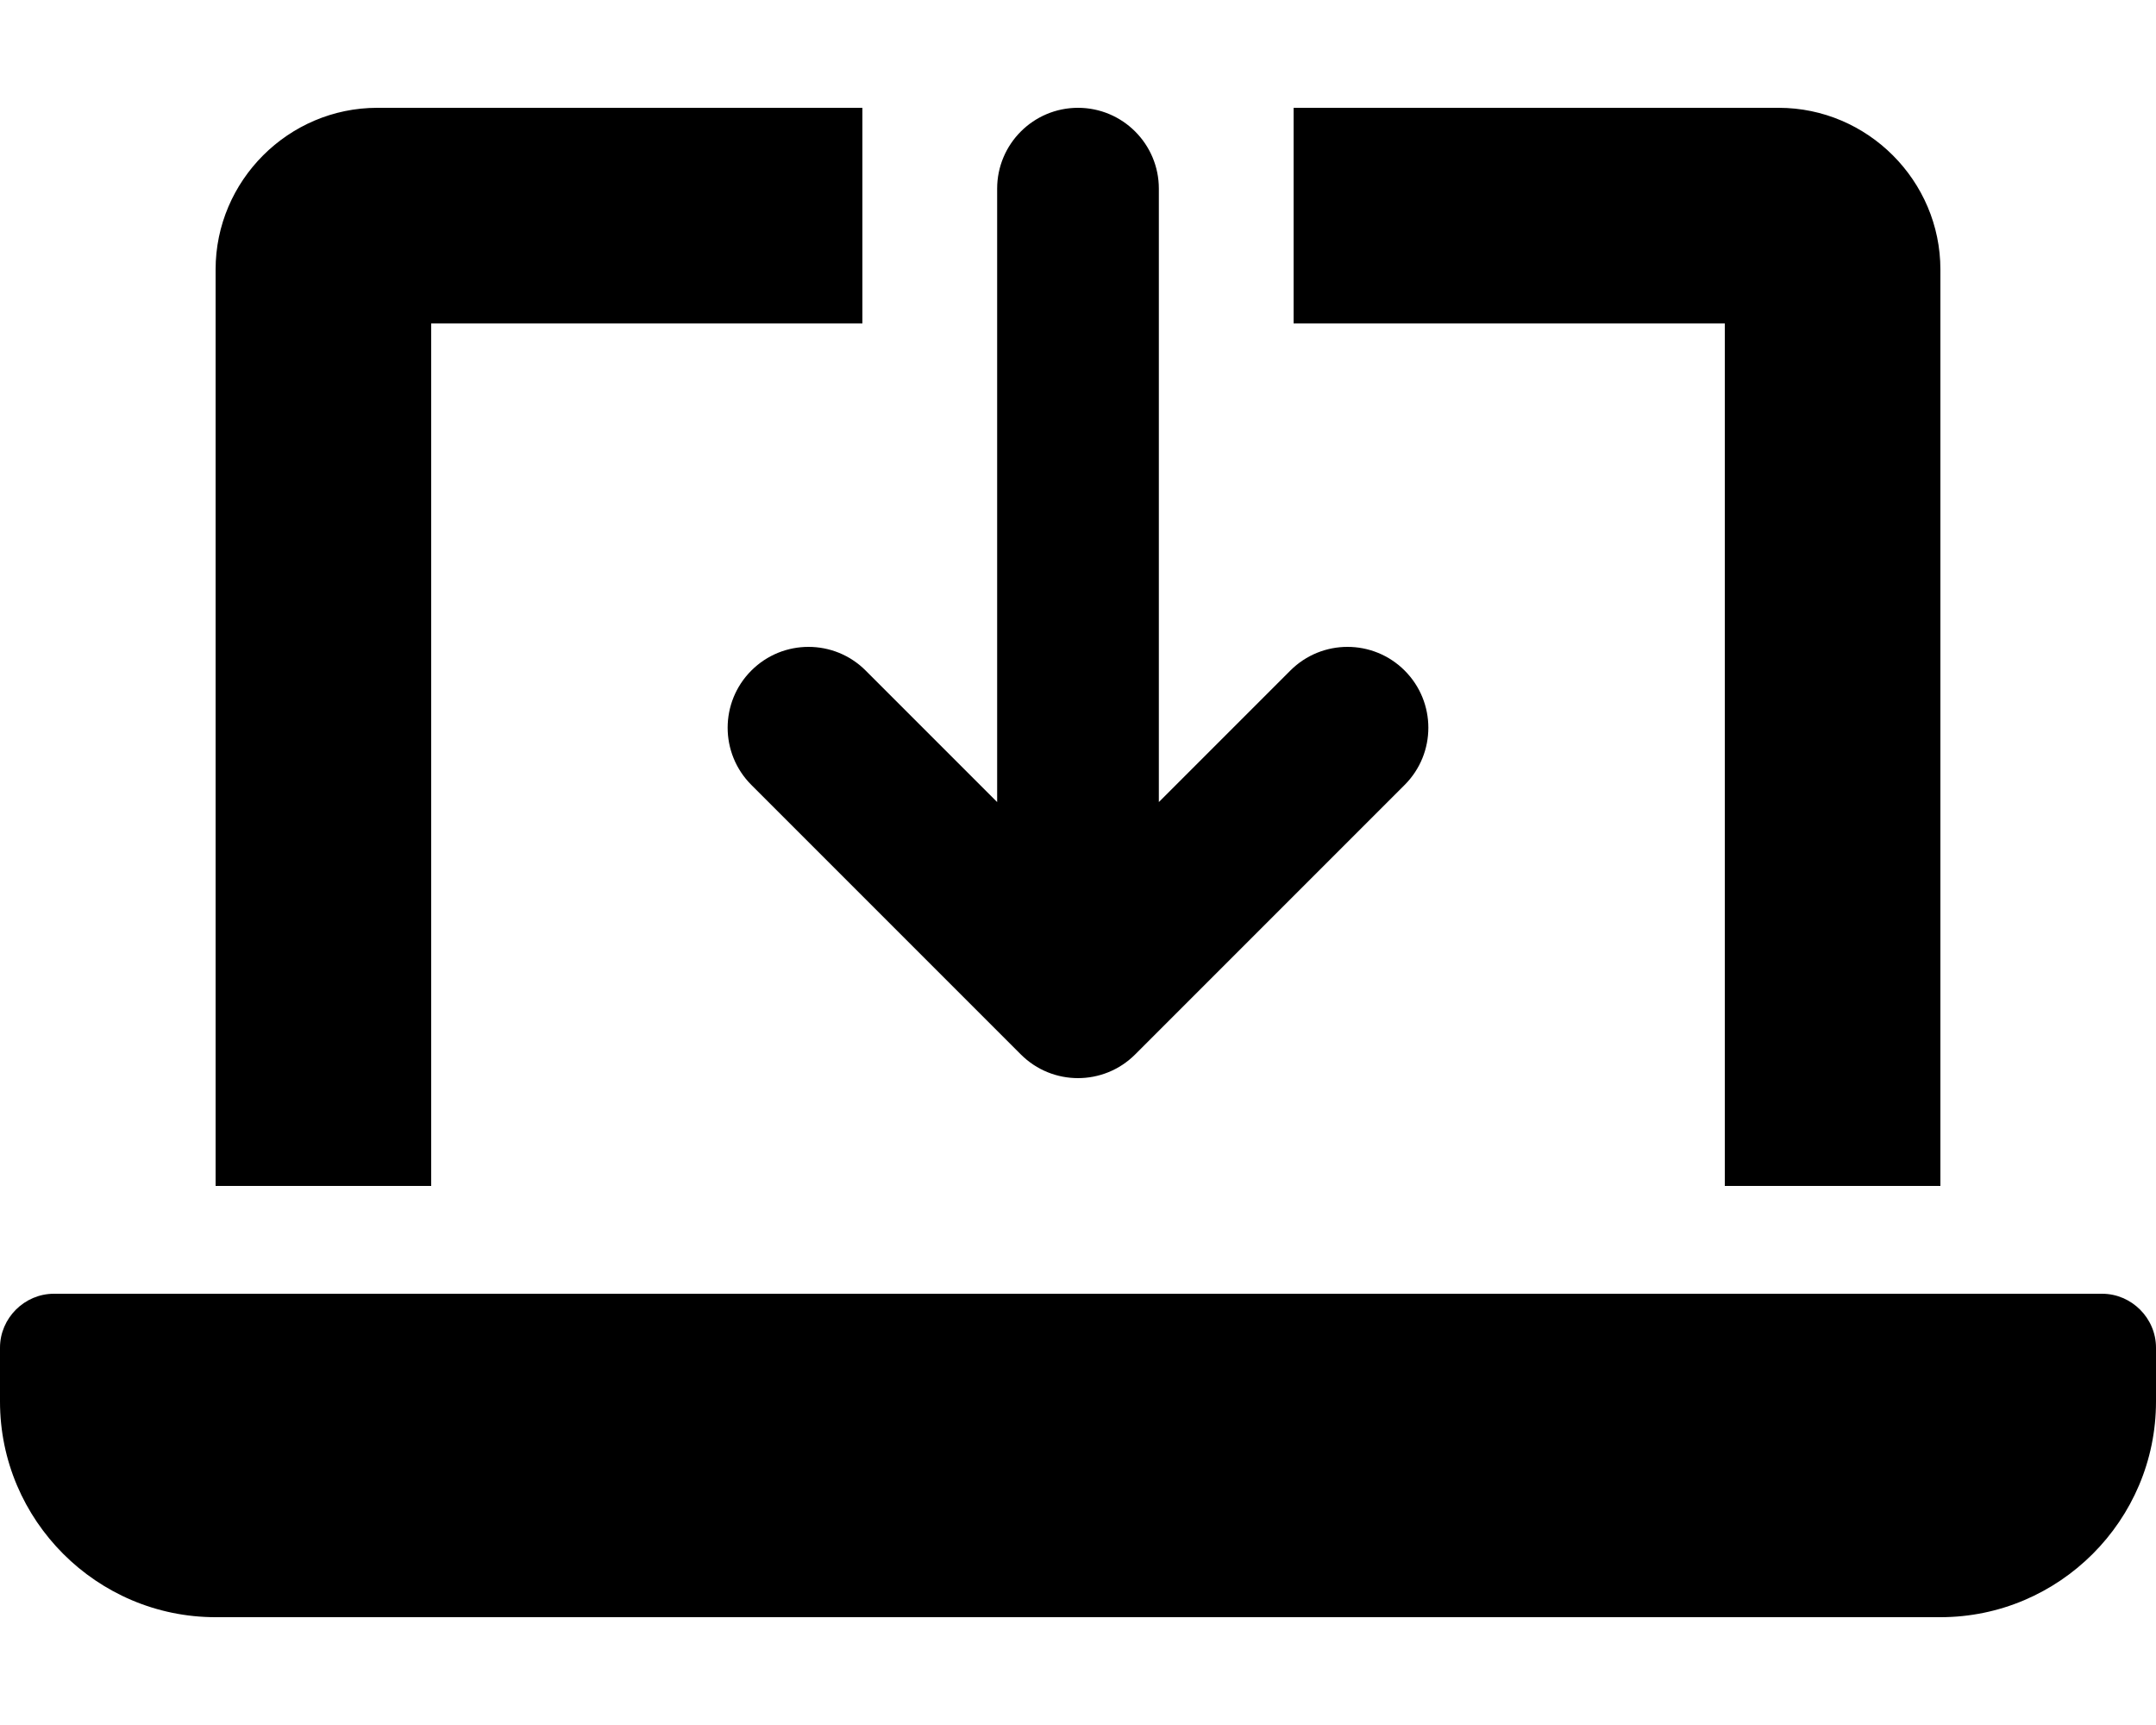 <svg xmlns="http://www.w3.org/2000/svg"
     viewBox="0 0 640 512"><!-- Font Awesome Pro 6.0.0-alpha2 by @fontawesome - https://fontawesome.com License - https://fontawesome.com/license (Commercial License) -->
    <path d="M223.031 199.031C213.656 208.406 213.656 223.594 223.031 232.969L303.031 312.969C312.406 322.344 327.594 322.344 336.969 312.969L416.969 232.969C426.344 223.594 426.344 208.406 416.969 199.031S392.406 189.656 383.031 199.031L344 238.062V56C344 42.75 333.25 32 320 32S296 42.75 296 56V238.062L256.969 199.031C252.281 194.344 246.156 192 240 192S227.719 194.344 223.031 199.031ZM512 352H576V80C576 53.625 554.375 32 528 32H384V96H512V352ZM624 384H16C7.25 384 0 391.25 0 400V416C0 451.25 28.75 480 64 480H576C611.25 480 640 451.25 640 416V400C640 391.25 632.75 384 624 384ZM128 96H256V32H112C85.625 32 64 53.625 64 80V352H128V96Z"/>
</svg>